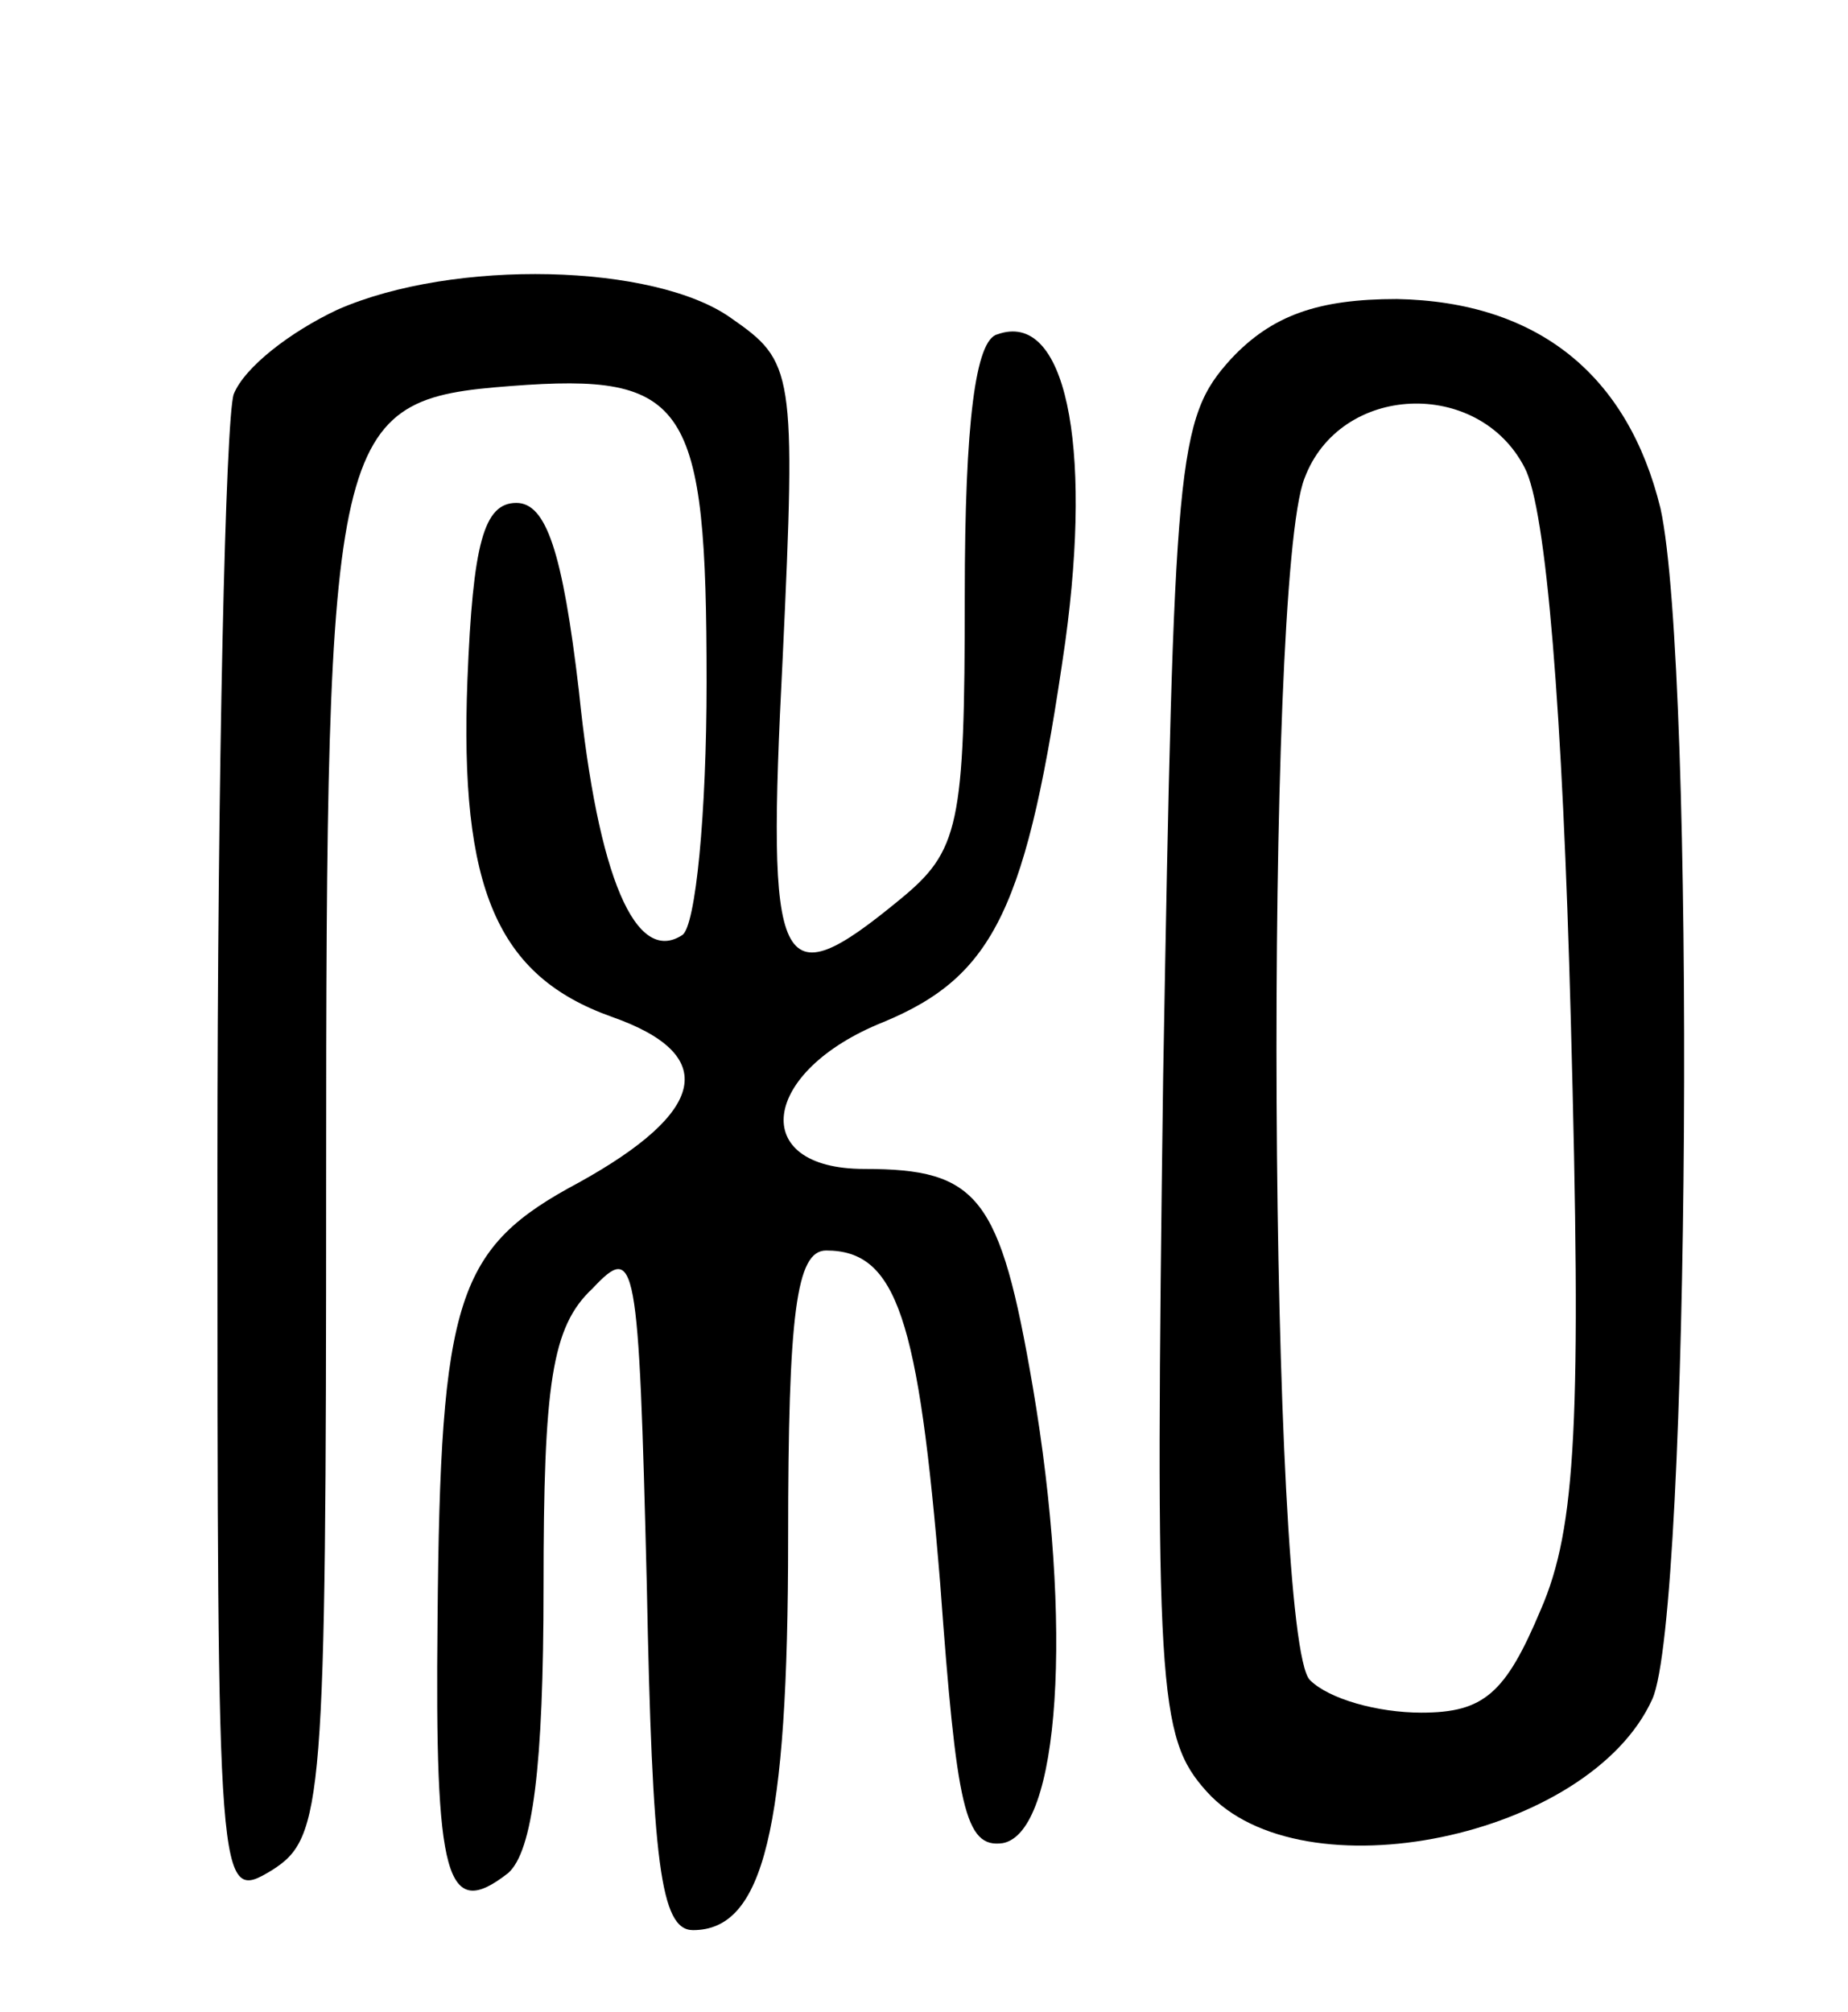 <svg version="1.0" xmlns="http://www.w3.org/2000/svg"
 width="68pt" height="74pt" viewBox="0 0 68 74"
 preserveAspectRatio="xMidYMid meet">
<g transform="translate(0,74) scale(0.1,-0.1)"
fill="#000000" stroke="none">
<path d="M124 626 c-17 -8 -34 -21 -38 -31 -3 -9 -6 -138 -6 -286 0 -267 0
-269 20 -257 19 12 20 24 20 253 0 279 2 288 68 293 65 5 72 -6 72 -109 0 -48
-4 -90 -9 -93 -17 -11 -31 21 -38 90 -6 51 -12 69 -23 69 -12 0 -16 -15 -18
-65 -3 -77 11 -109 53 -124 40 -14 35 -35 -12 -61 -45 -24 -51 -42 -52 -161
-1 -95 3 -111 26 -93 9 8 13 39 13 105 0 75 3 96 18 110 16 17 17 12 20 -109
2 -102 5 -127 17 -127 26 0 35 37 35 144 0 83 3 106 14 106 26 0 34 -25 42
-123 6 -82 9 -97 23 -95 21 4 26 80 11 168 -12 70 -20 80 -62 80 -43 0 -38 36
7 54 41 17 53 42 67 140 10 73 0 122 -25 113 -8 -2 -12 -32 -12 -96 0 -85 -2
-94 -24 -112 -45 -37 -49 -28 -43 89 5 106 4 109 -19 125 -28 20 -102 22 -145
3z"/>
<path d="M453 608 c-20 -22 -21 -36 -25 -264 -3 -226 -2 -243 16 -263 35 -39
141 -17 164 34 14 31 16 379 3 438 -12 49 -45 76 -97 77 -29 0 -46 -6 -61 -22z
m108 -40 c8 -15 14 -90 17 -203 4 -148 2 -187 -11 -217 -13 -31 -21 -38 -44
-38 -16 0 -34 5 -41 12 -15 15 -17 404 -2 442 13 35 64 37 81 4z"/>
</g>
</svg>
